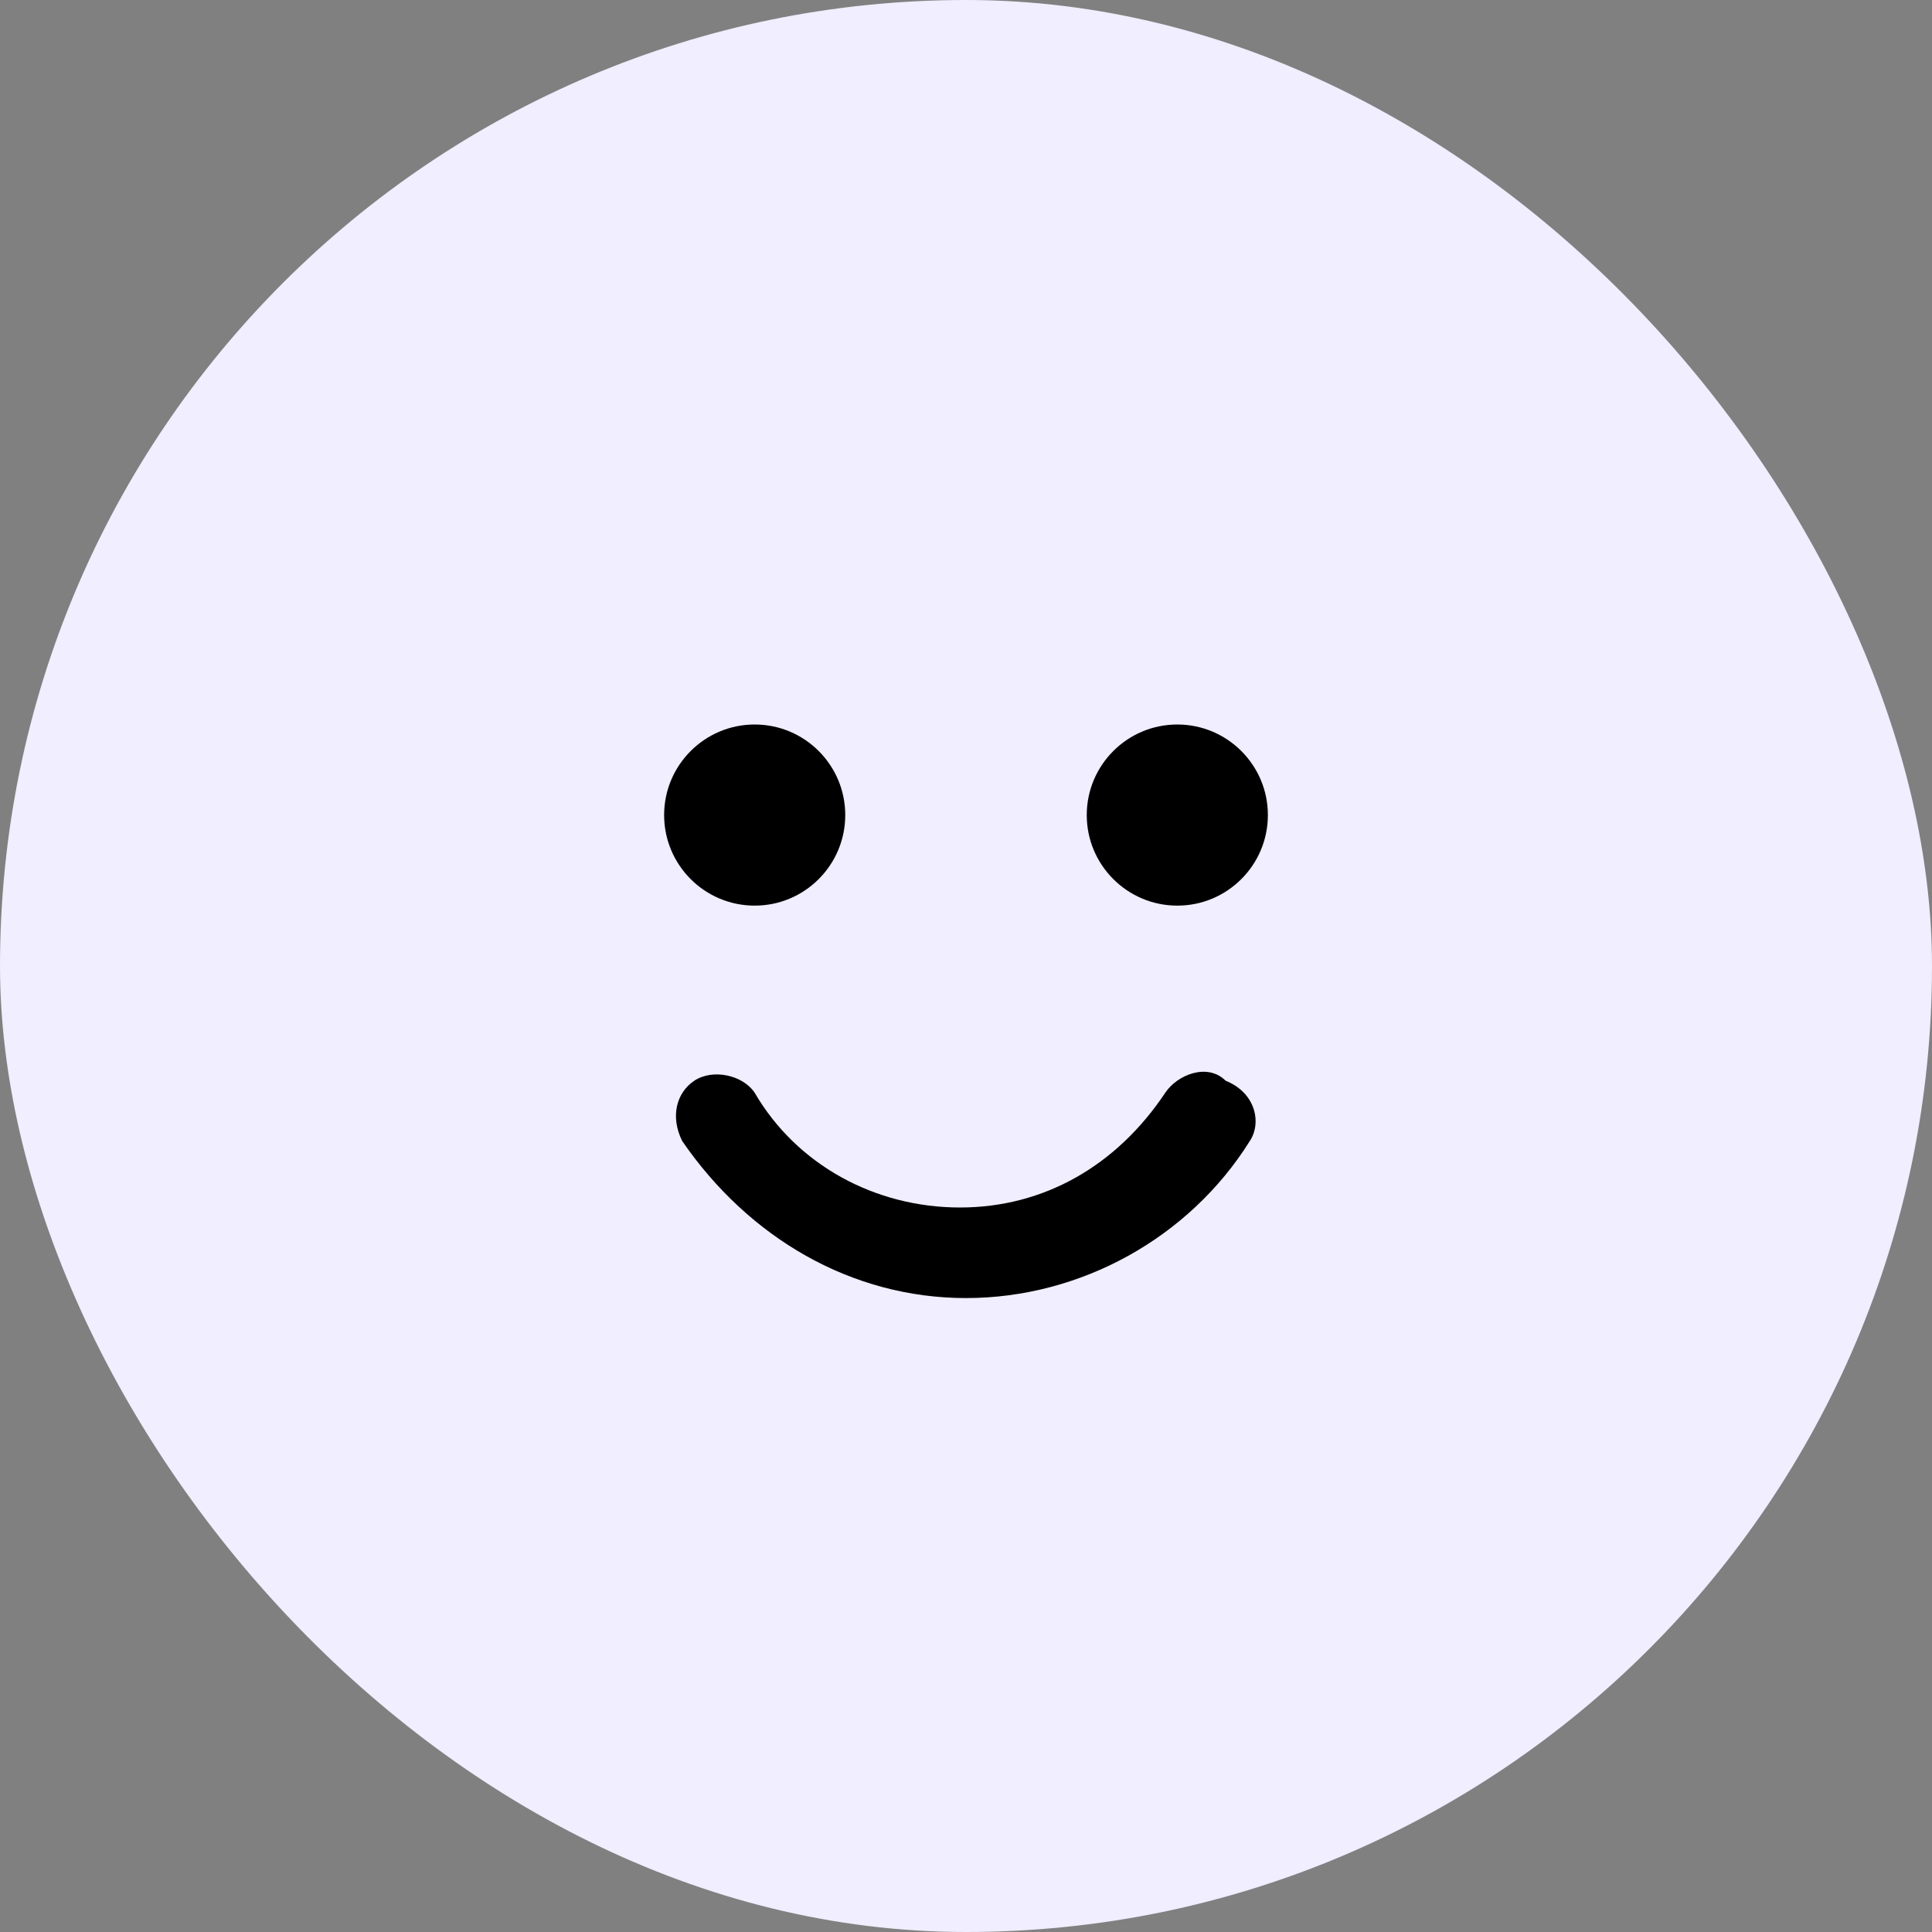     <svg
      width='32'
      height='32'
      viewBox='0 0 32 32'
      fill='none'
      xmlns='http://www.w3.org/2000/svg'
    >
      <rect x="0" y="0" width="32" height="32" fill="#808080" stroke="none"/>
      <rect width='32' height='32' rx='16' fill='#F0EEFF' />
      <path
        d='M12.5 15C13.328 15 14 14.328 14 13.5C14 12.672 13.328 12 12.5 12C11.672 12 11 12.672 11 13.5C11 14.328 11.672 15 12.5 15Z'
        fill='black'
      />
      <path
        d='M19.5 15C20.328 15 21 14.328 21 13.5C21 12.672 20.328 12 19.5 12C18.672 12 18 12.672 18 13.5C18 14.328 18.672 15 19.5 15Z'
        fill='black'
      />
      <path
        d='M20.7 18.9C19.7 20.5 17.9 21.5 16 21.5C14.1 21.5 12.4 20.5 11.3 18.9C11.1 18.5 11.2 18.1 11.5 17.9C11.8 17.7 12.3 17.8 12.5 18.1C13.2 19.3 14.5 20 15.9 20C17.3 20 18.5 19.3 19.3 18.1C19.5 17.8 20 17.6 20.3 17.9C20.8 18.1 20.9 18.6 20.7 18.9Z'
        fill='black'
      />
    </svg>